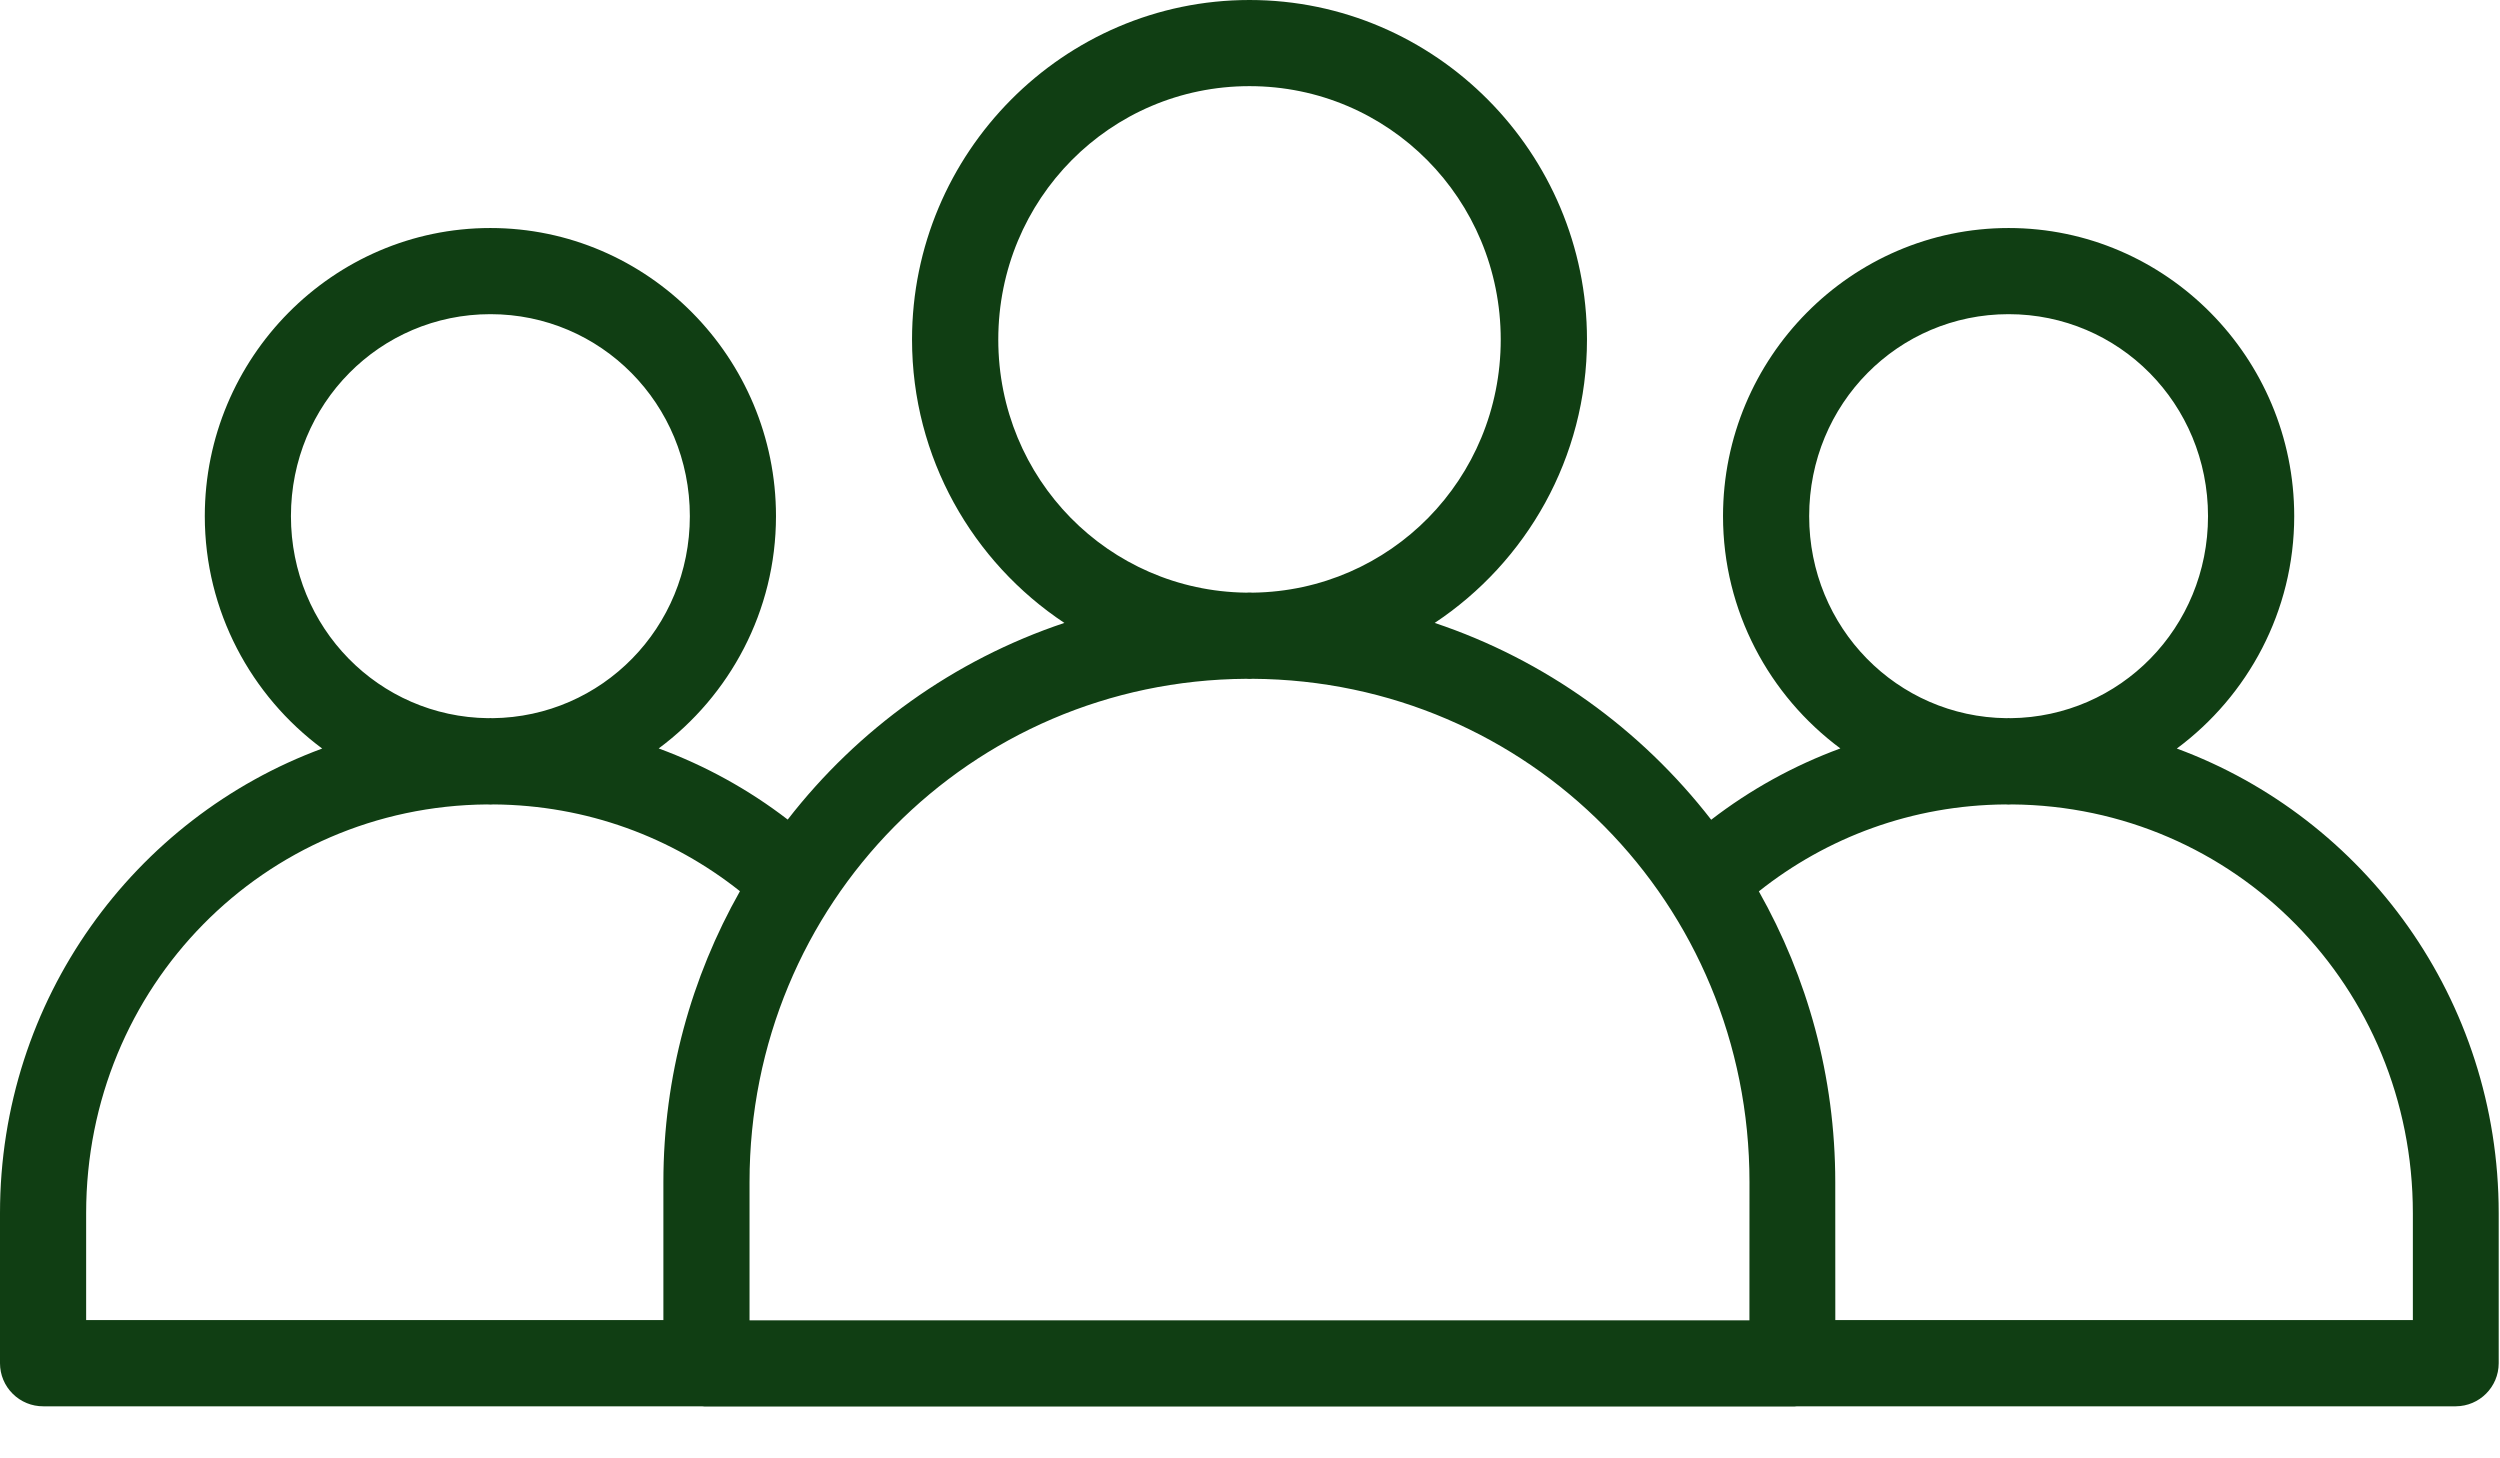 <svg width="48" height="28" viewBox="0 0 48 28" fill="none" xmlns="http://www.w3.org/2000/svg">
<path d="M23.99 0C20.419 0 17.511 2.934 17.511 6.52C17.511 8.789 18.677 10.793 20.436 11.96C18.311 12.671 16.472 13.998 15.124 15.736C14.378 15.162 13.545 14.701 12.647 14.37C14.009 13.36 14.899 11.735 14.899 9.91C14.899 6.868 12.439 4.378 9.415 4.378C6.392 4.378 3.932 6.868 3.932 9.91C3.932 11.736 4.823 13.361 6.186 14.372C2.577 15.704 0 19.19 0 23.293V26.175C0 26.395 0.088 26.606 0.244 26.76C0.4 26.916 0.611 27.002 0.83 27.001H13.476C13.506 27.005 13.537 27.006 13.567 27.006H34.413C34.444 27.006 34.475 27.005 34.505 27.001H47.151C47.606 26.999 47.974 26.63 47.975 26.175V23.293C47.975 19.19 45.402 15.704 41.795 14.372C43.158 13.361 44.049 11.736 44.049 9.91C44.049 6.868 41.589 4.378 38.566 4.378C35.543 4.378 33.082 6.868 33.082 9.91C33.082 11.735 33.973 13.359 35.335 14.37C34.435 14.701 33.601 15.164 32.855 15.739C31.507 14.001 29.671 12.671 27.546 11.96C29.305 10.793 30.47 8.789 30.47 6.52C30.47 2.934 27.561 0 23.99 0H23.99ZM23.99 1.654C26.661 1.654 28.814 3.822 28.814 6.52C28.814 9.198 26.695 11.344 24.053 11.379C24.032 11.379 24.011 11.376 23.99 11.376C23.969 11.376 23.948 11.379 23.927 11.379C21.285 11.345 19.167 9.198 19.167 6.52C19.167 3.822 21.319 1.654 23.99 1.654H23.99ZM9.416 6.032C11.535 6.032 13.245 7.753 13.245 9.91C13.245 12.053 11.557 13.765 9.458 13.789C9.444 13.789 9.43 13.787 9.416 13.787C9.402 13.787 9.388 13.789 9.373 13.789C7.274 13.765 5.586 12.052 5.586 9.91C5.586 7.753 7.296 6.032 9.415 6.032H9.416ZM38.565 6.032C40.685 6.032 42.394 7.753 42.394 9.91C42.394 12.053 40.707 13.765 38.607 13.789C38.593 13.789 38.58 13.787 38.565 13.787C38.551 13.787 38.538 13.789 38.523 13.789C36.424 13.765 34.736 12.052 34.736 9.91C34.736 7.753 36.446 6.032 38.565 6.032H38.565ZM23.927 13.033C23.948 13.033 23.968 13.036 23.99 13.036C24.011 13.036 24.032 13.033 24.053 13.033C29.35 13.067 33.59 17.343 33.59 22.695L33.589 25.351H14.391V22.695C14.391 17.342 18.629 13.067 23.926 13.033H23.927ZM9.352 15.445C9.373 15.445 9.394 15.448 9.415 15.448C9.437 15.448 9.457 15.445 9.479 15.445C11.27 15.459 12.905 16.077 14.207 17.111C13.276 18.759 12.737 20.662 12.737 22.696V25.345H1.654V23.293C1.654 18.943 5.074 15.479 9.352 15.445L9.352 15.445ZM38.502 15.445C38.523 15.445 38.544 15.448 38.565 15.448C38.587 15.448 38.607 15.445 38.628 15.445C42.906 15.479 46.327 18.944 46.327 23.294V25.345H35.238L35.237 22.696C35.237 20.663 34.7 18.762 33.77 17.114C35.073 16.079 36.709 15.459 38.502 15.445H38.502Z" fill="#103E13"/>
</svg>
